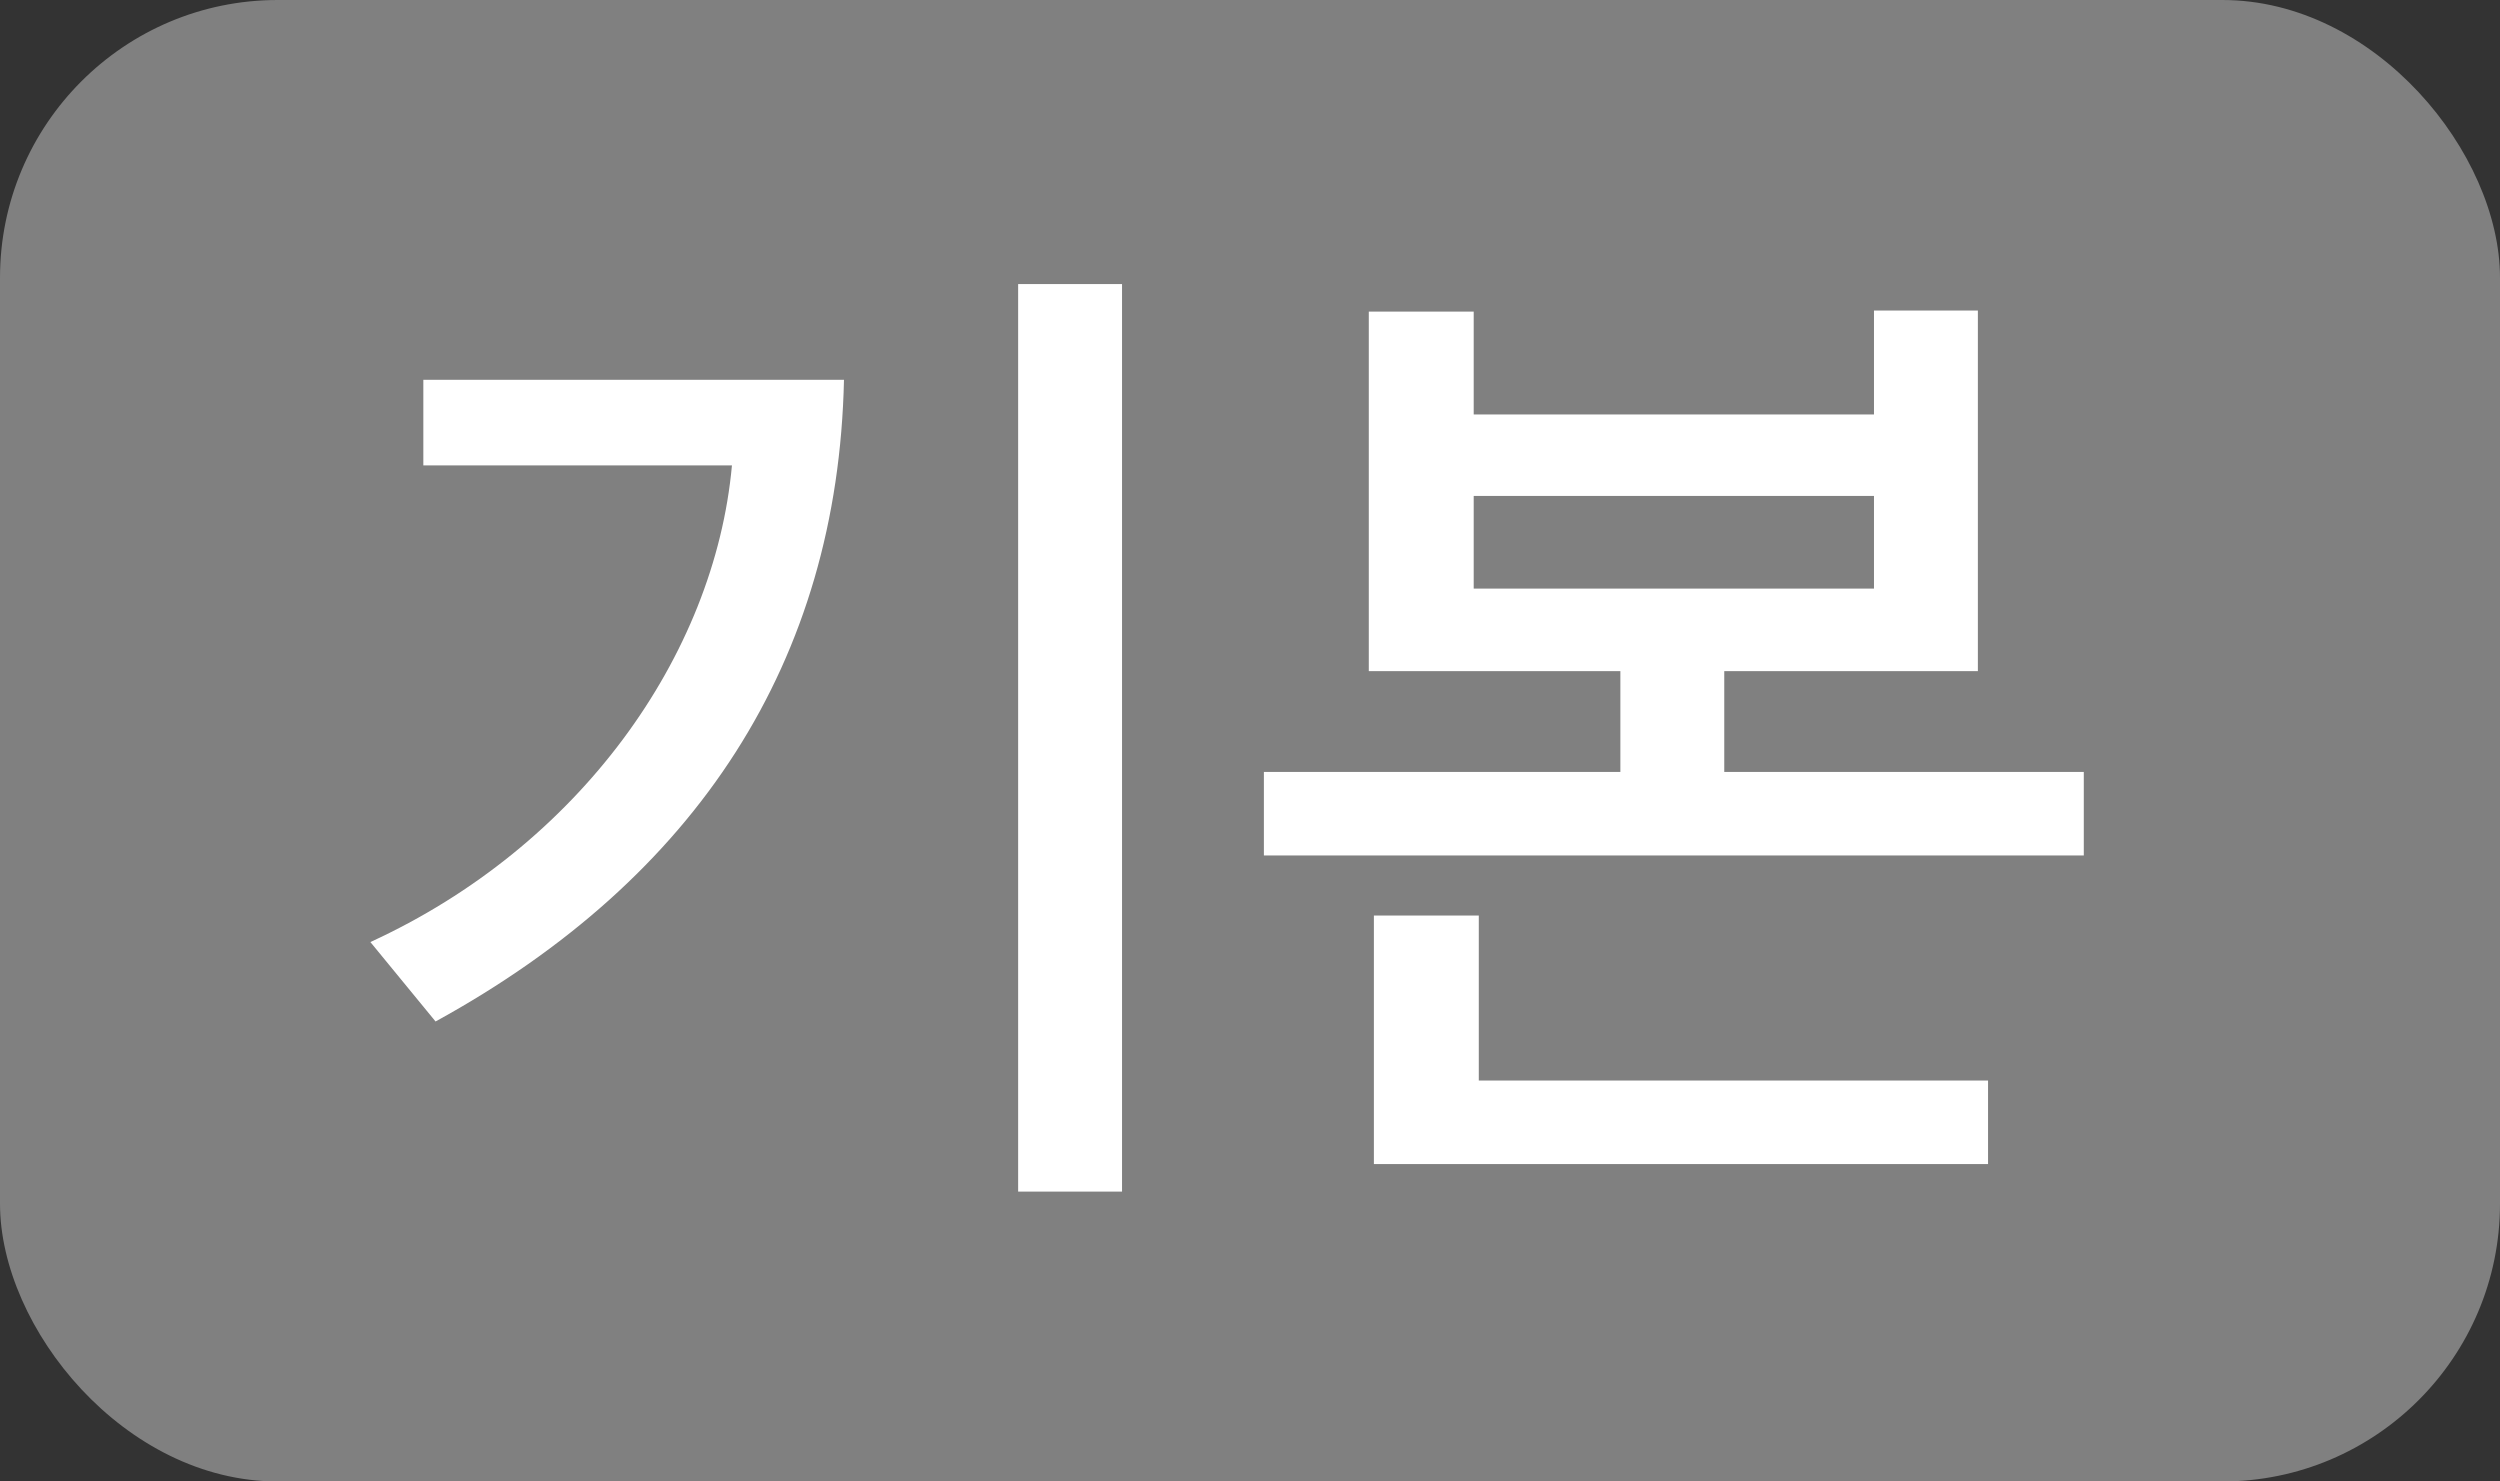 <svg fill="none" height="16" viewBox="0 0 27 16" width="27" xmlns="http://www.w3.org/2000/svg"><rect x="0" y="0" width="27" height="16" fill="#333333" stroke="none"/><rect fill="#808080" height="16" rx="3" width="27"/><g fill="#fff"><path d="m12.118 12.869h-1.122v-9.801h1.122zm-3.003-8.767c-.066 3.036-1.584 5.379-4.411 6.93l-.704-.858c2.255-1.034 3.718-3.091 3.905-5.148h-3.333v-.924z"/><path d="m21.361 7.248h-2.739v1.089h3.883v.902h-8.855v-.902h3.85v-1.089h-2.717v-3.883h1.133v1.111h4.323v-1.122h1.122zm.11 5.324h-6.633v-2.684h1.133v1.782h5.5zm-1.232-6.215v-1.001h-4.323v1.001z"/></g></svg>